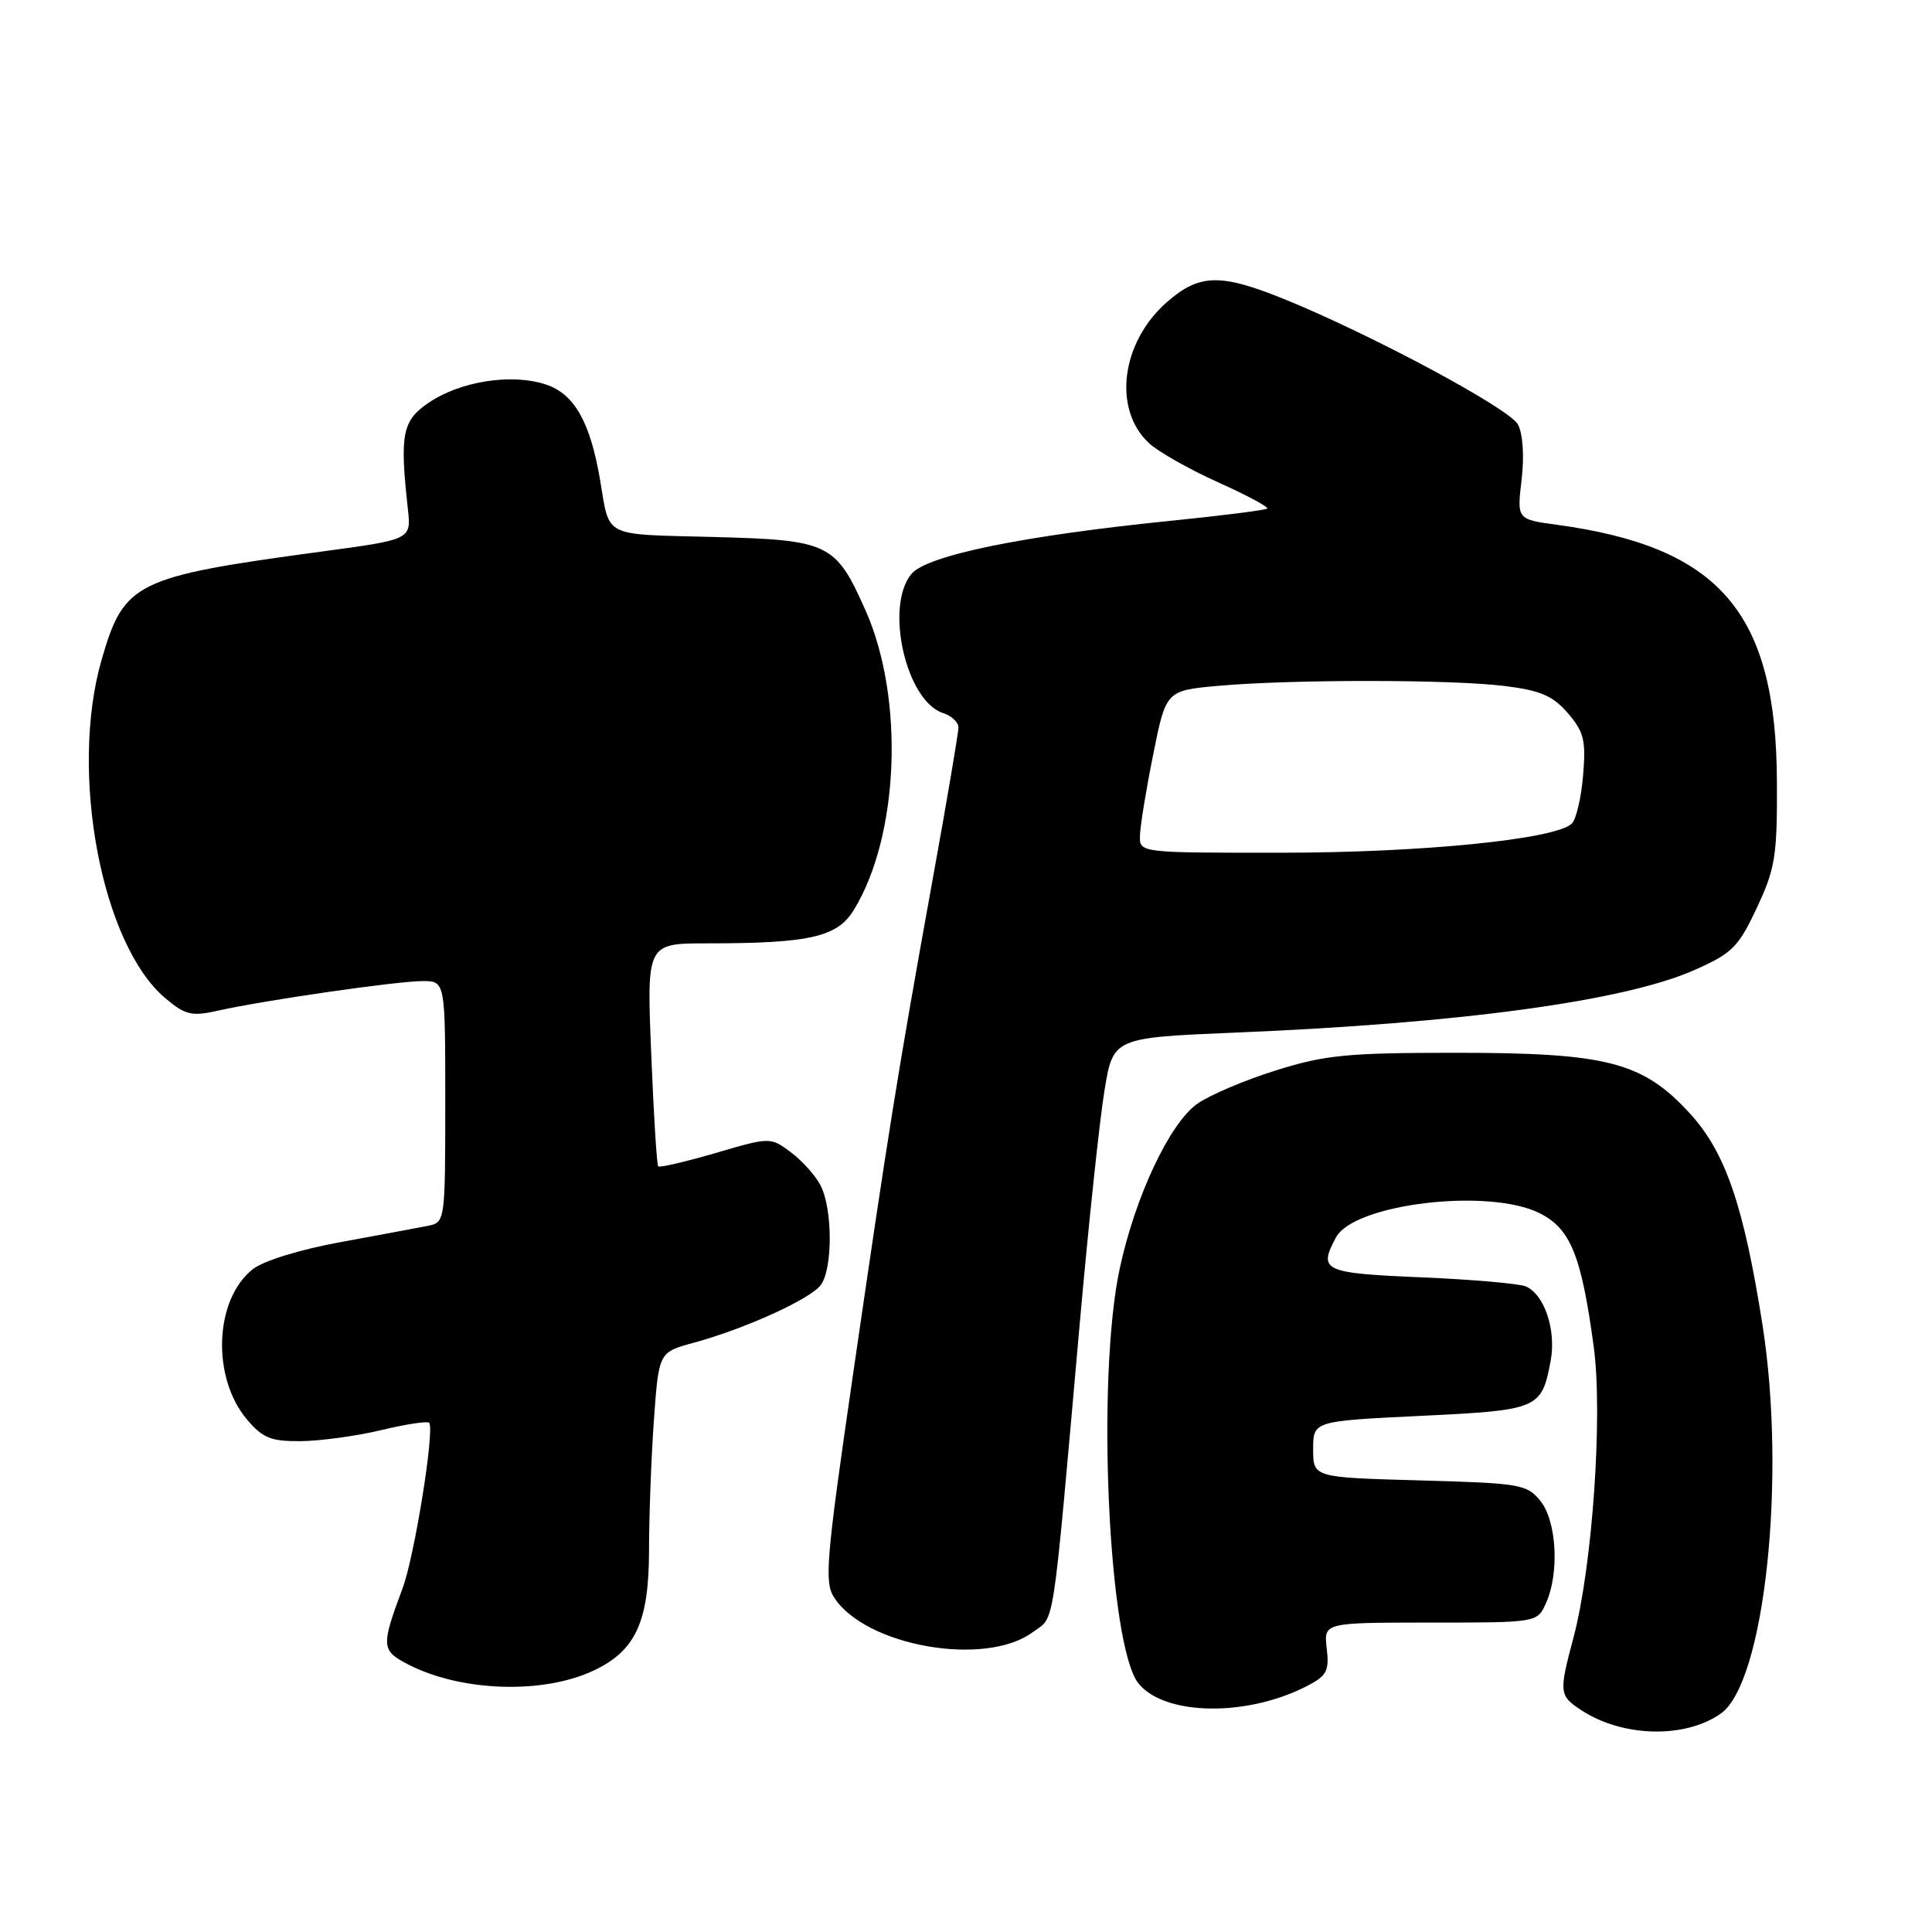 <?xml version="1.0" encoding="UTF-8" standalone="no"?>
<!DOCTYPE svg PUBLIC "-//W3C//DTD SVG 1.1//EN" "http://www.w3.org/Graphics/SVG/1.1/DTD/svg11.dtd" >
<svg xmlns="http://www.w3.org/2000/svg" xmlns:xlink="http://www.w3.org/1999/xlink" version="1.1" viewBox="0 0 256 256">
 <g >
 <path fill="currentColor"
d=" M 228.00 227.07 C 233.82 223.00 236.73 195.89 233.54 175.56 C 231.04 159.66 228.61 152.62 223.85 147.46 C 217.64 140.72 212.92 139.50 193.00 139.50 C 178.47 139.50 175.61 139.78 169.01 141.85 C 164.89 143.14 160.23 145.13 158.64 146.26 C 154.97 148.87 150.42 158.55 148.37 168.09 C 145.25 182.59 146.86 218.14 150.86 223.07 C 154.33 227.36 165.23 227.52 173.20 223.40 C 175.81 222.05 176.15 221.40 175.80 218.42 C 175.40 215.00 175.40 215.00 189.54 215.00 C 203.68 215.00 203.68 215.00 204.84 212.45 C 206.65 208.48 206.28 201.57 204.11 198.88 C 202.32 196.67 201.45 196.53 188.11 196.16 C 174.00 195.77 174.00 195.77 174.00 192.04 C 174.00 188.30 174.00 188.30 188.25 187.61 C 203.89 186.86 204.27 186.70 205.47 180.32 C 206.23 176.24 204.64 171.49 202.16 170.45 C 201.25 170.08 194.99 169.53 188.25 169.25 C 175.33 168.70 174.65 168.38 177.02 163.97 C 179.41 159.50 197.25 157.38 204.00 160.75 C 208.11 162.80 209.55 166.37 211.18 178.48 C 212.40 187.53 211.00 207.61 208.49 217.00 C 206.55 224.29 206.59 224.68 209.53 226.61 C 215.00 230.19 223.24 230.40 228.00 227.07 Z  M 78.70 221.34 C 84.24 218.71 85.99 214.89 86.00 205.40 C 86.00 200.95 86.29 193.23 86.64 188.24 C 87.29 179.18 87.29 179.18 91.89 177.93 C 98.72 176.07 107.33 172.16 108.75 170.28 C 110.35 168.15 110.34 160.22 108.74 157.10 C 108.06 155.77 106.28 153.79 104.79 152.68 C 102.07 150.66 102.07 150.66 94.82 152.78 C 90.83 153.94 87.41 154.74 87.22 154.55 C 87.03 154.37 86.61 147.64 86.29 139.61 C 85.69 125.00 85.69 125.00 93.71 125.00 C 107.25 125.00 110.93 124.17 113.12 120.60 C 119.16 110.78 119.87 92.49 114.67 80.84 C 110.71 71.95 109.87 71.55 94.43 71.15 C 79.73 70.77 80.82 71.33 79.51 63.57 C 78.21 55.92 76.09 52.19 72.34 50.95 C 67.80 49.45 61.04 50.50 56.82 53.35 C 53.29 55.74 52.95 57.50 54.05 67.49 C 54.49 71.49 54.49 71.49 42.50 73.10 C 17.89 76.43 16.43 77.15 13.46 87.43 C 9.16 102.36 13.45 125.16 21.92 132.28 C 24.56 134.50 25.39 134.70 28.88 133.92 C 34.95 132.55 52.62 130.00 55.99 130.00 C 59.00 130.00 59.00 130.00 59.00 145.98 C 59.00 161.75 58.97 161.97 56.75 162.42 C 55.51 162.67 50.32 163.63 45.22 164.57 C 39.77 165.56 34.93 167.05 33.49 168.18 C 28.42 172.18 28.01 182.48 32.71 188.07 C 34.80 190.55 35.89 190.99 39.84 190.96 C 42.40 190.94 47.18 190.29 50.46 189.51 C 53.74 188.72 56.62 188.28 56.86 188.53 C 57.64 189.31 54.94 206.15 53.36 210.41 C 50.47 218.16 50.51 218.69 54.05 220.53 C 61.09 224.17 71.98 224.53 78.70 221.34 Z  M 136.86 216.26 C 139.83 214.06 139.36 217.17 143.06 175.50 C 144.23 162.30 145.71 148.35 146.35 144.50 C 147.50 137.50 147.50 137.50 163.81 136.82 C 193.60 135.59 215.24 132.64 224.51 128.54 C 229.53 126.32 230.34 125.51 232.79 120.29 C 235.24 115.06 235.50 113.43 235.45 103.50 C 235.35 81.15 227.89 72.46 206.25 69.53 C 201.00 68.81 201.00 68.81 201.62 63.56 C 201.99 60.42 201.79 57.48 201.13 56.24 C 199.99 54.12 181.61 44.27 170.08 39.60 C 161.69 36.20 158.88 36.29 154.60 40.05 C 148.53 45.38 147.42 54.27 152.27 58.74 C 153.49 59.87 157.61 62.20 161.41 63.91 C 165.21 65.62 168.13 67.18 167.91 67.39 C 167.68 67.59 162.10 68.30 155.50 68.97 C 135.57 70.97 122.78 73.59 120.75 76.07 C 117.20 80.43 120.08 92.94 124.98 94.49 C 126.09 94.85 127.00 95.70 127.00 96.40 C 127.00 97.10 125.43 106.36 123.50 116.98 C 119.00 141.87 117.72 149.82 112.98 182.47 C 109.45 206.75 109.21 209.67 110.54 211.70 C 114.77 218.16 130.61 220.91 136.86 216.26 Z  M 151.05 110.75 C 151.07 109.51 151.86 104.67 152.80 100.00 C 154.50 91.50 154.50 91.50 161.50 90.87 C 171.22 90.01 192.32 90.02 199.40 90.90 C 204.14 91.49 205.77 92.20 207.75 94.50 C 209.88 96.97 210.16 98.11 209.77 102.72 C 209.53 105.66 208.86 108.54 208.28 109.12 C 206.20 111.20 188.46 112.99 169.75 112.99 C 151.00 113.00 151.00 113.00 151.05 110.75 Z "/>
</g>
</svg>